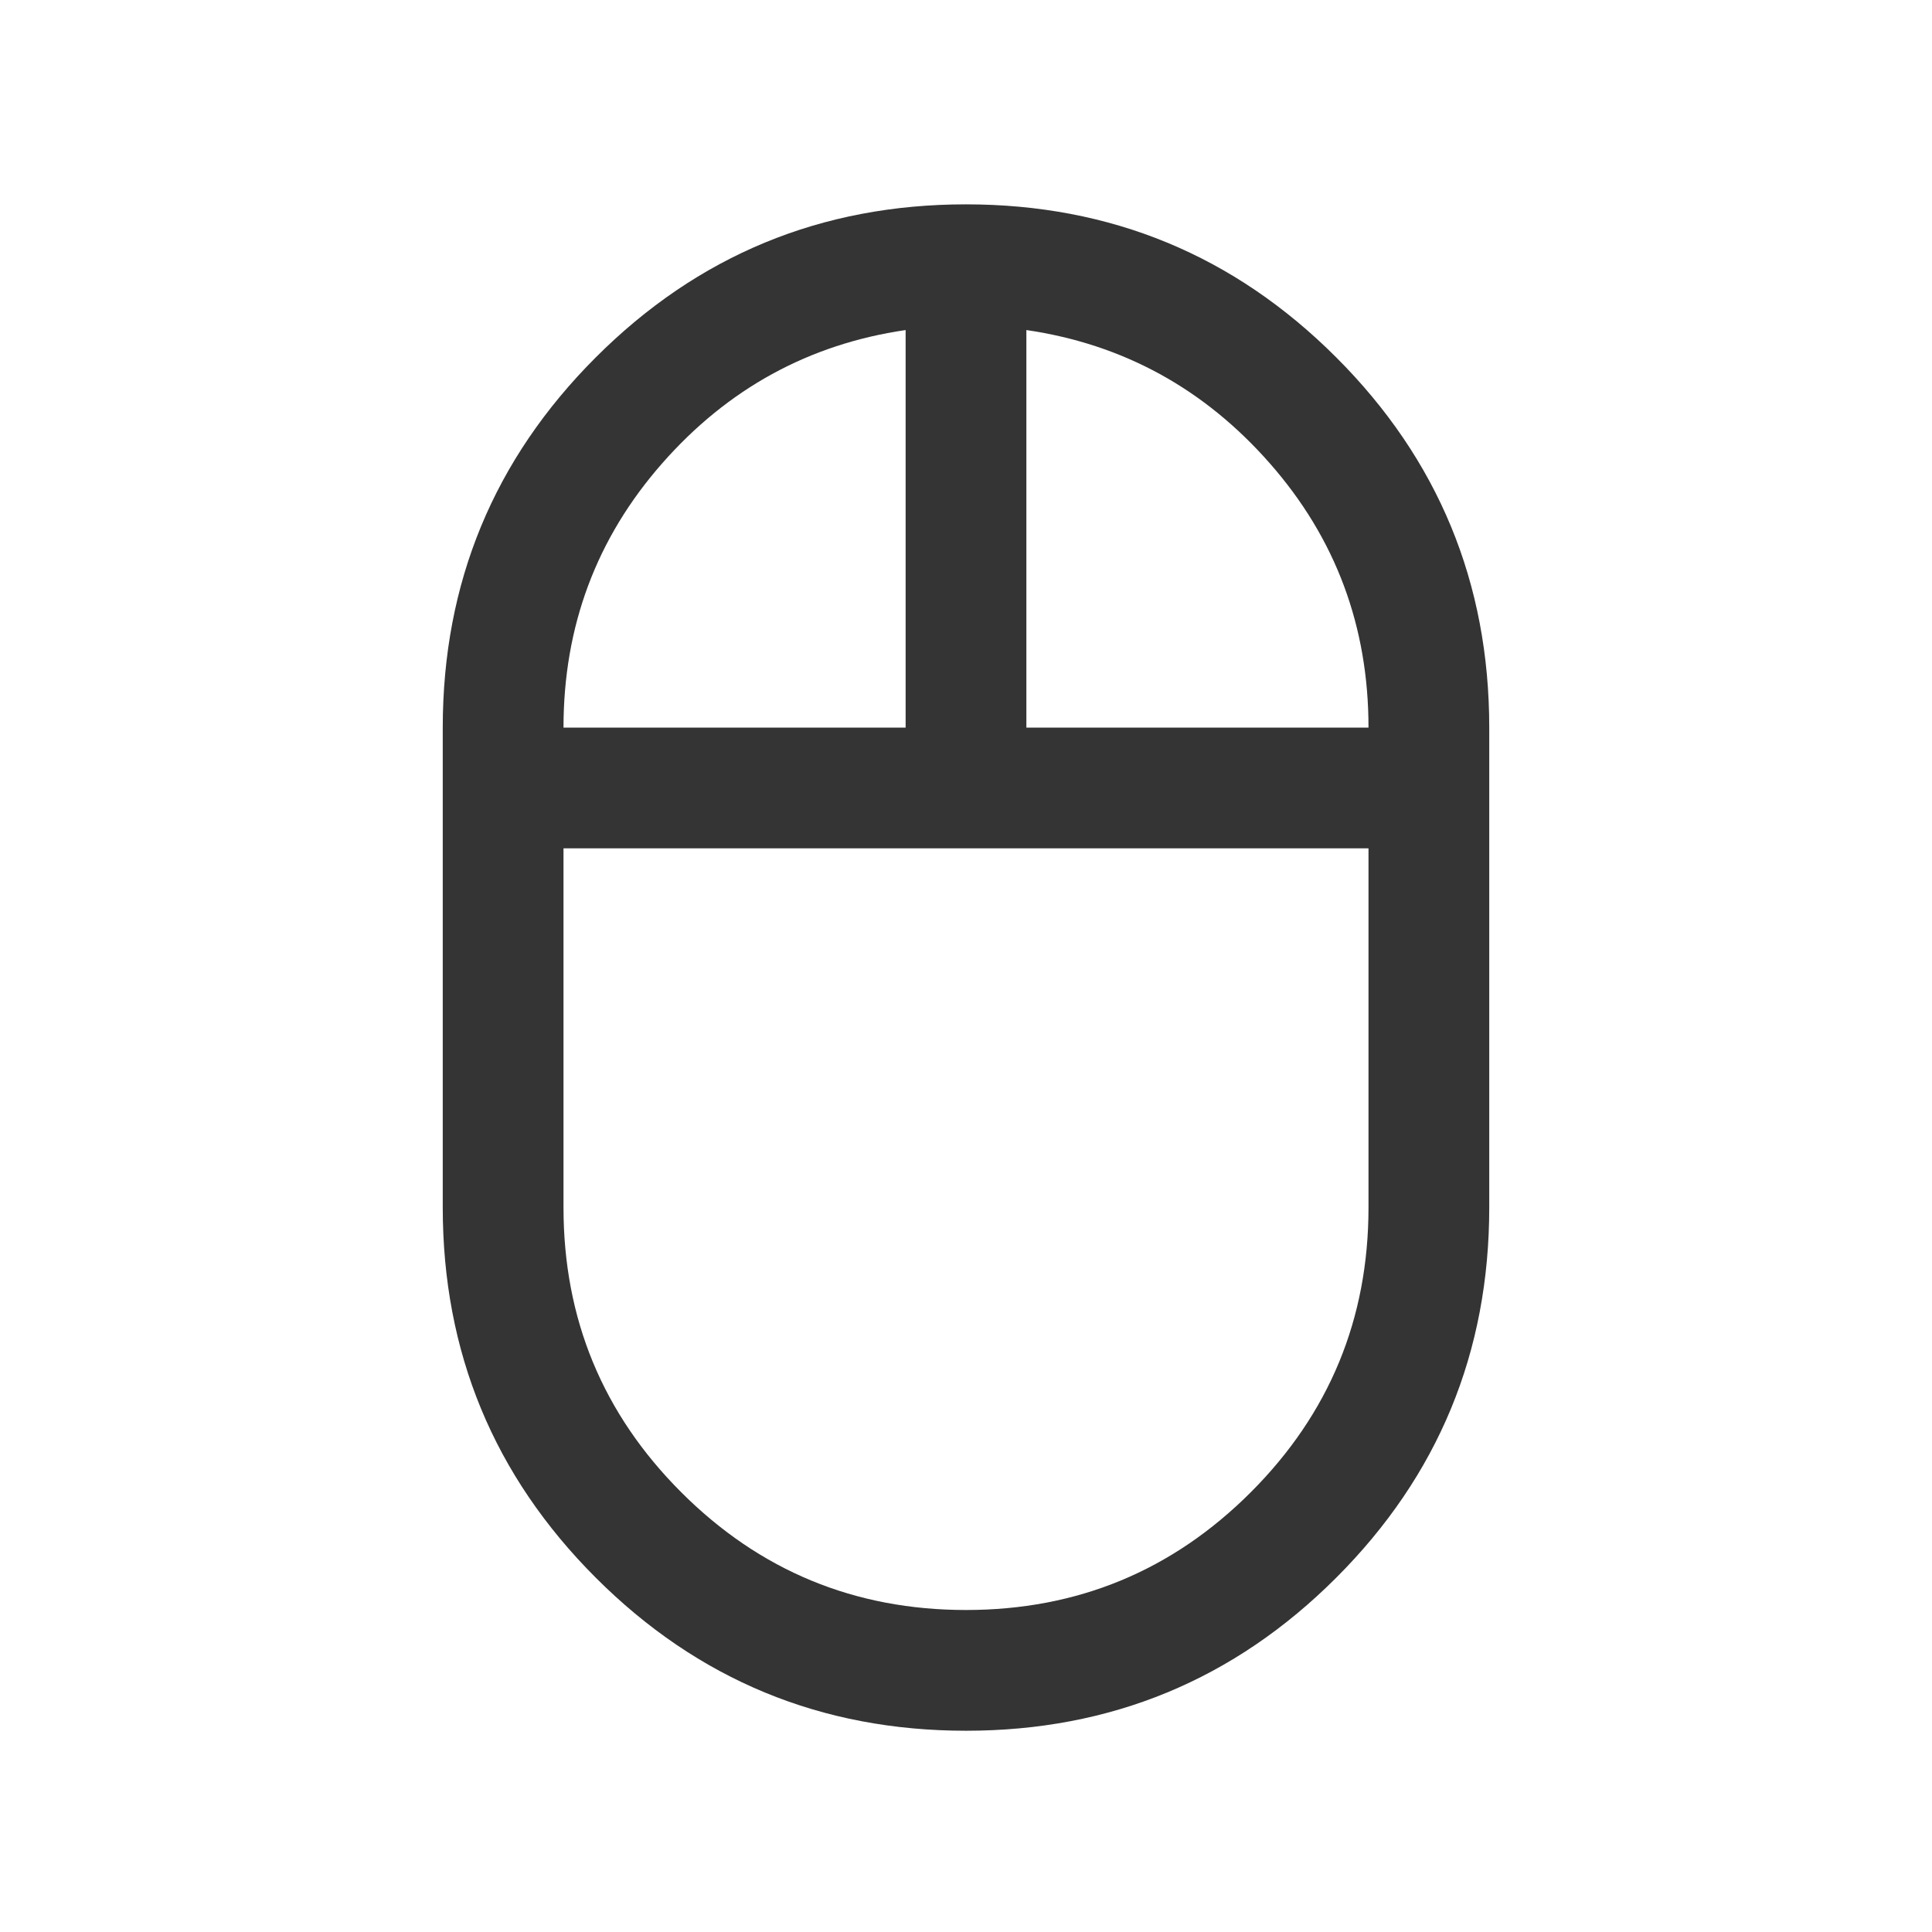 <svg xmlns="http://www.w3.org/2000/svg" height="24px" viewBox="0 -960 960 960" width="24px" fill="#343434"><path d="M480-100q-107.92 0-183.96-76.04T220-360v-238.46q0-107.92 76.04-183.96T480-858.46q107.92 0 183.96 76.04T740-598.46V-360q0 107.92-76.04 183.96T480-100Zm30-498.46h170q0-75.46-48.96-131.23Q582.08-785.46 510-796v197.54Zm-230 0h170V-796q-72.08 10.54-121.04 66.31Q280-673.92 280-598.46ZM480-160q83 0 141.5-58.5T680-360v-178.46H280V-360q0 83 58.5 141.5T480-160Zm0-378.46Zm30-60Zm-60 0Zm30 60Z"/></svg>